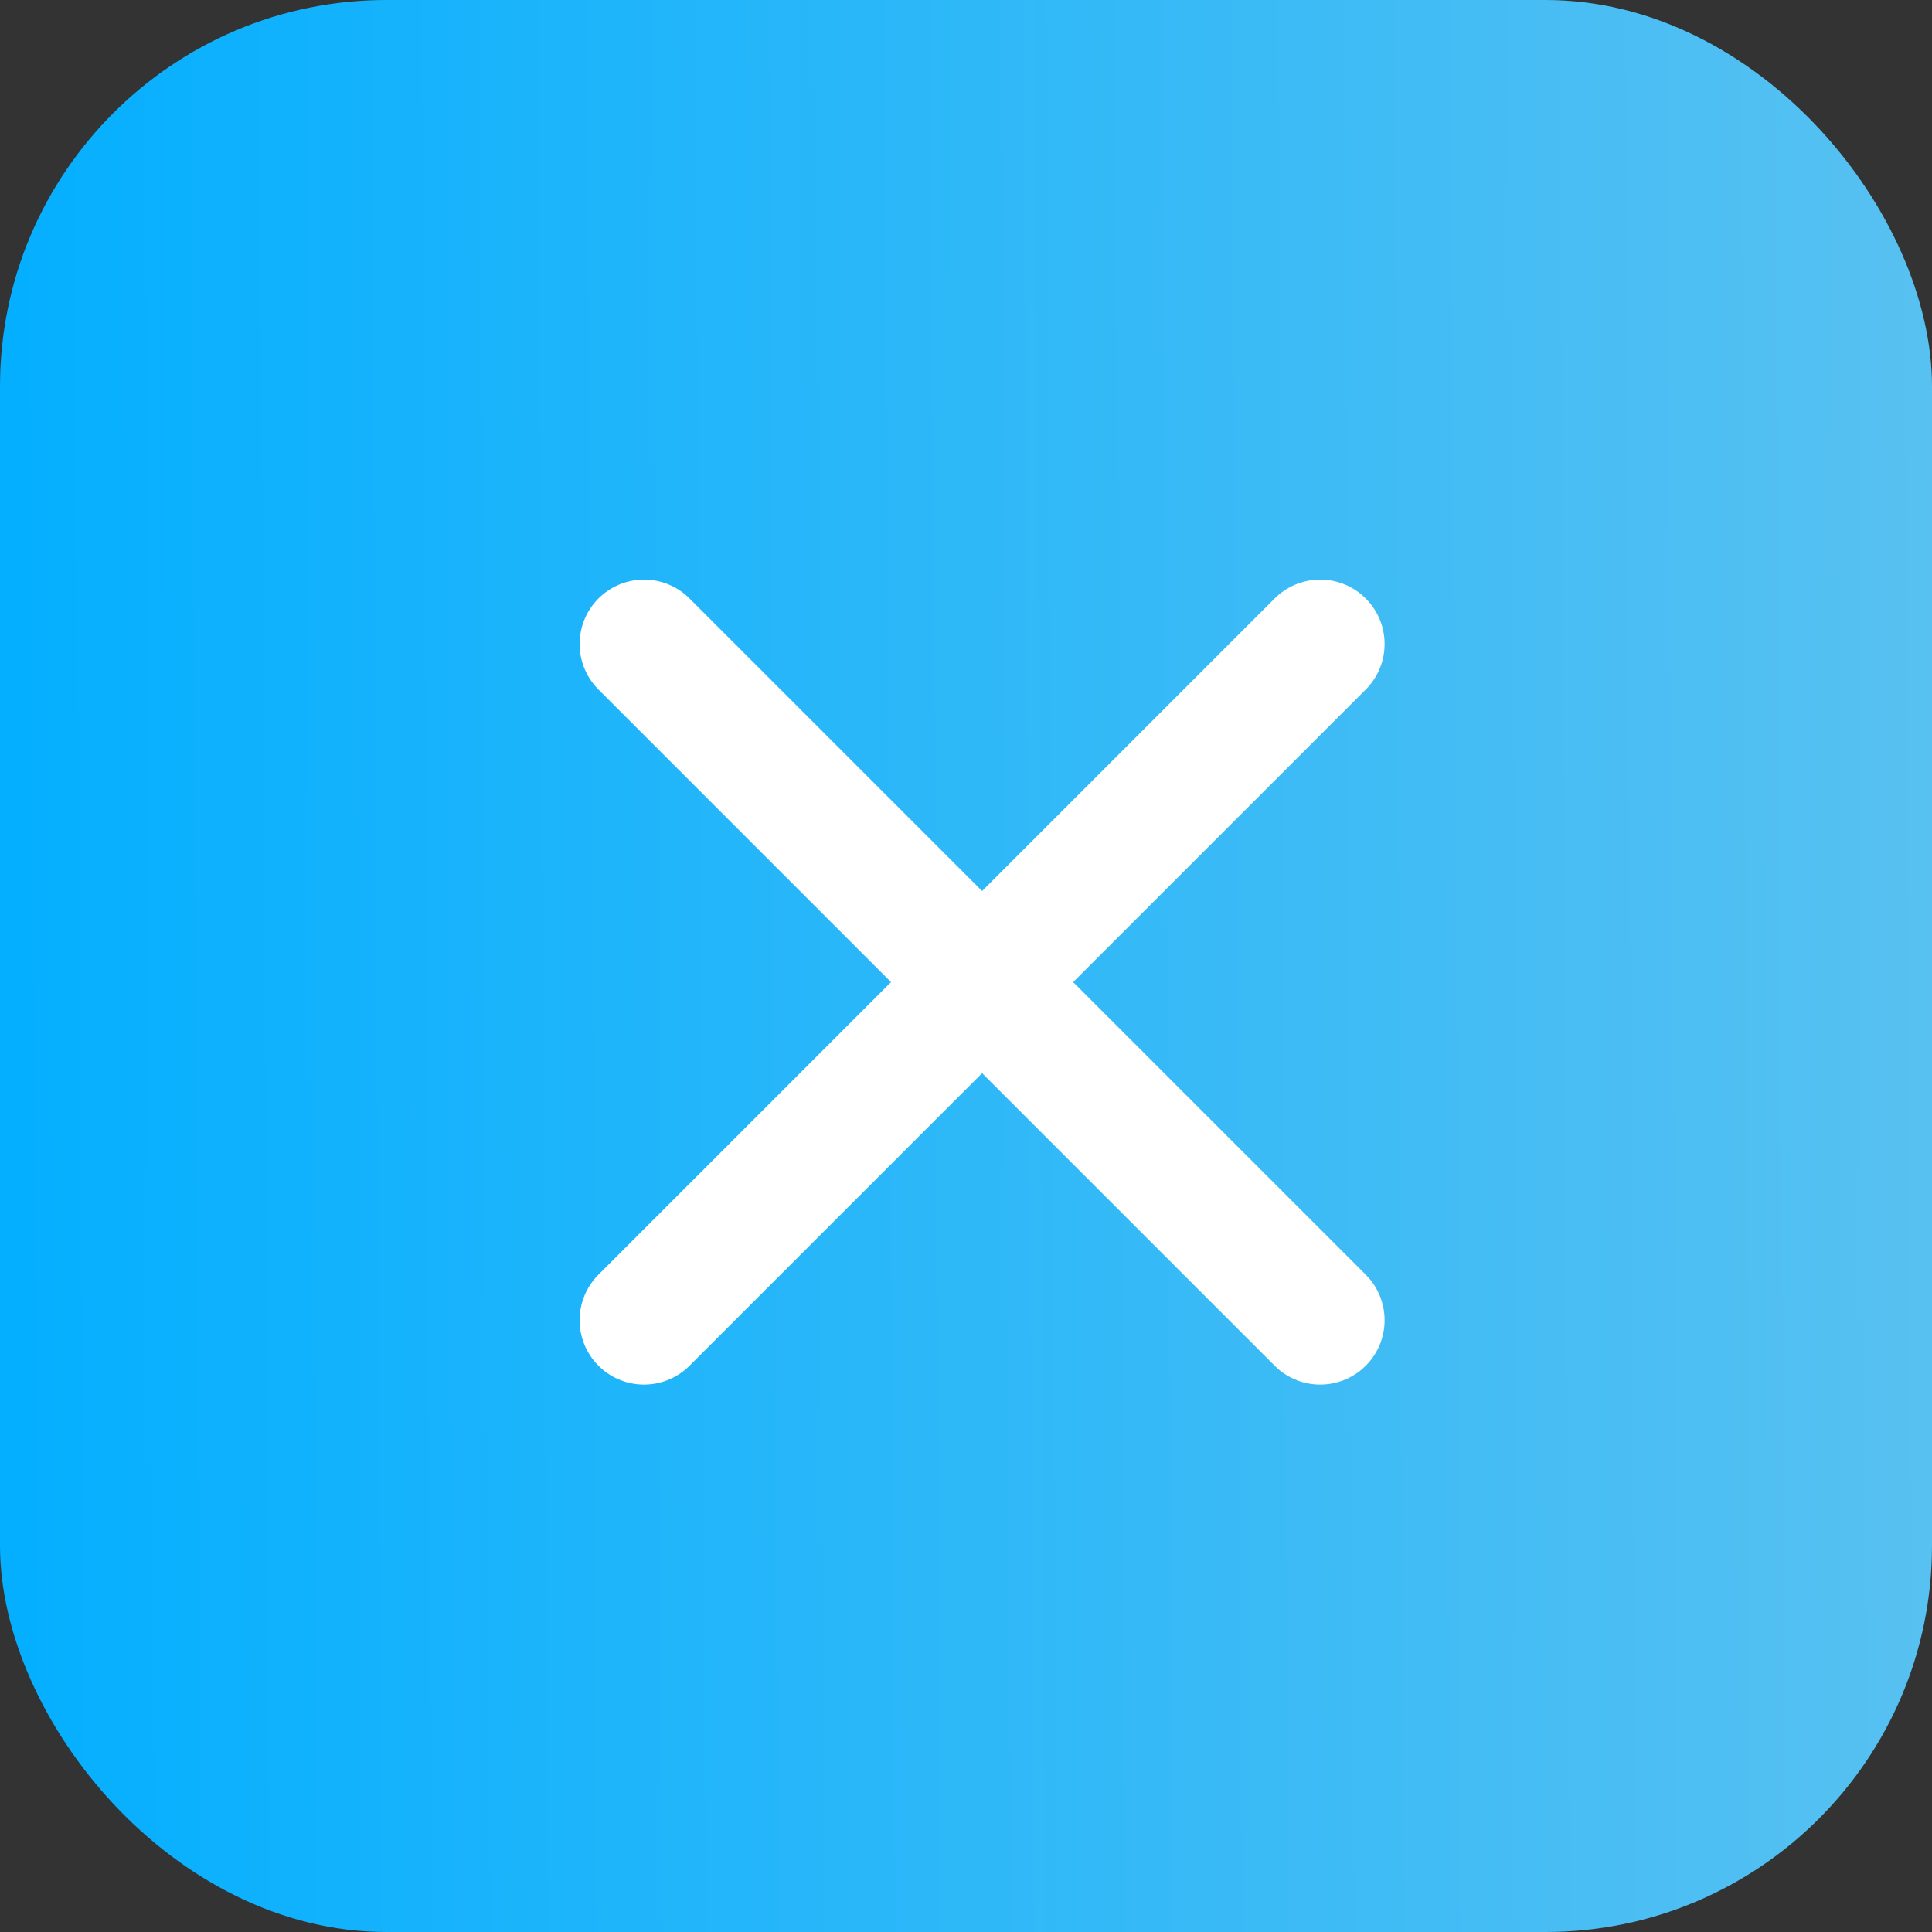 <svg width="30" height="30" viewBox="0 0 30 30" fill="none" xmlns="http://www.w3.org/2000/svg">
<rect x="0" y="0" width="30" height="30" fill="#333333" stroke="none"/>
<rect width="30" height="30" rx="6" fill="url(#paint0_linear_1629_12298)"/>
<path d="M20.5 20.5L15.25 15.25M15.25 15.25L10 10M15.25 15.25L20.5 10M15.25 15.25L10 20.5" stroke="white" stroke-width="2" stroke-linecap="round" stroke-linejoin="round"/>
<defs>
<linearGradient id="paint0_linear_1629_12298" x1="-7.50635e-08" y1="17.046" x2="30.168" y2="16.886" gradientUnits="userSpaceOnUse">
<stop stop-color="#04AFFF"/>
<stop offset="1" stop-color="#58C1F1"/>
</linearGradient>
</defs>
</svg>
